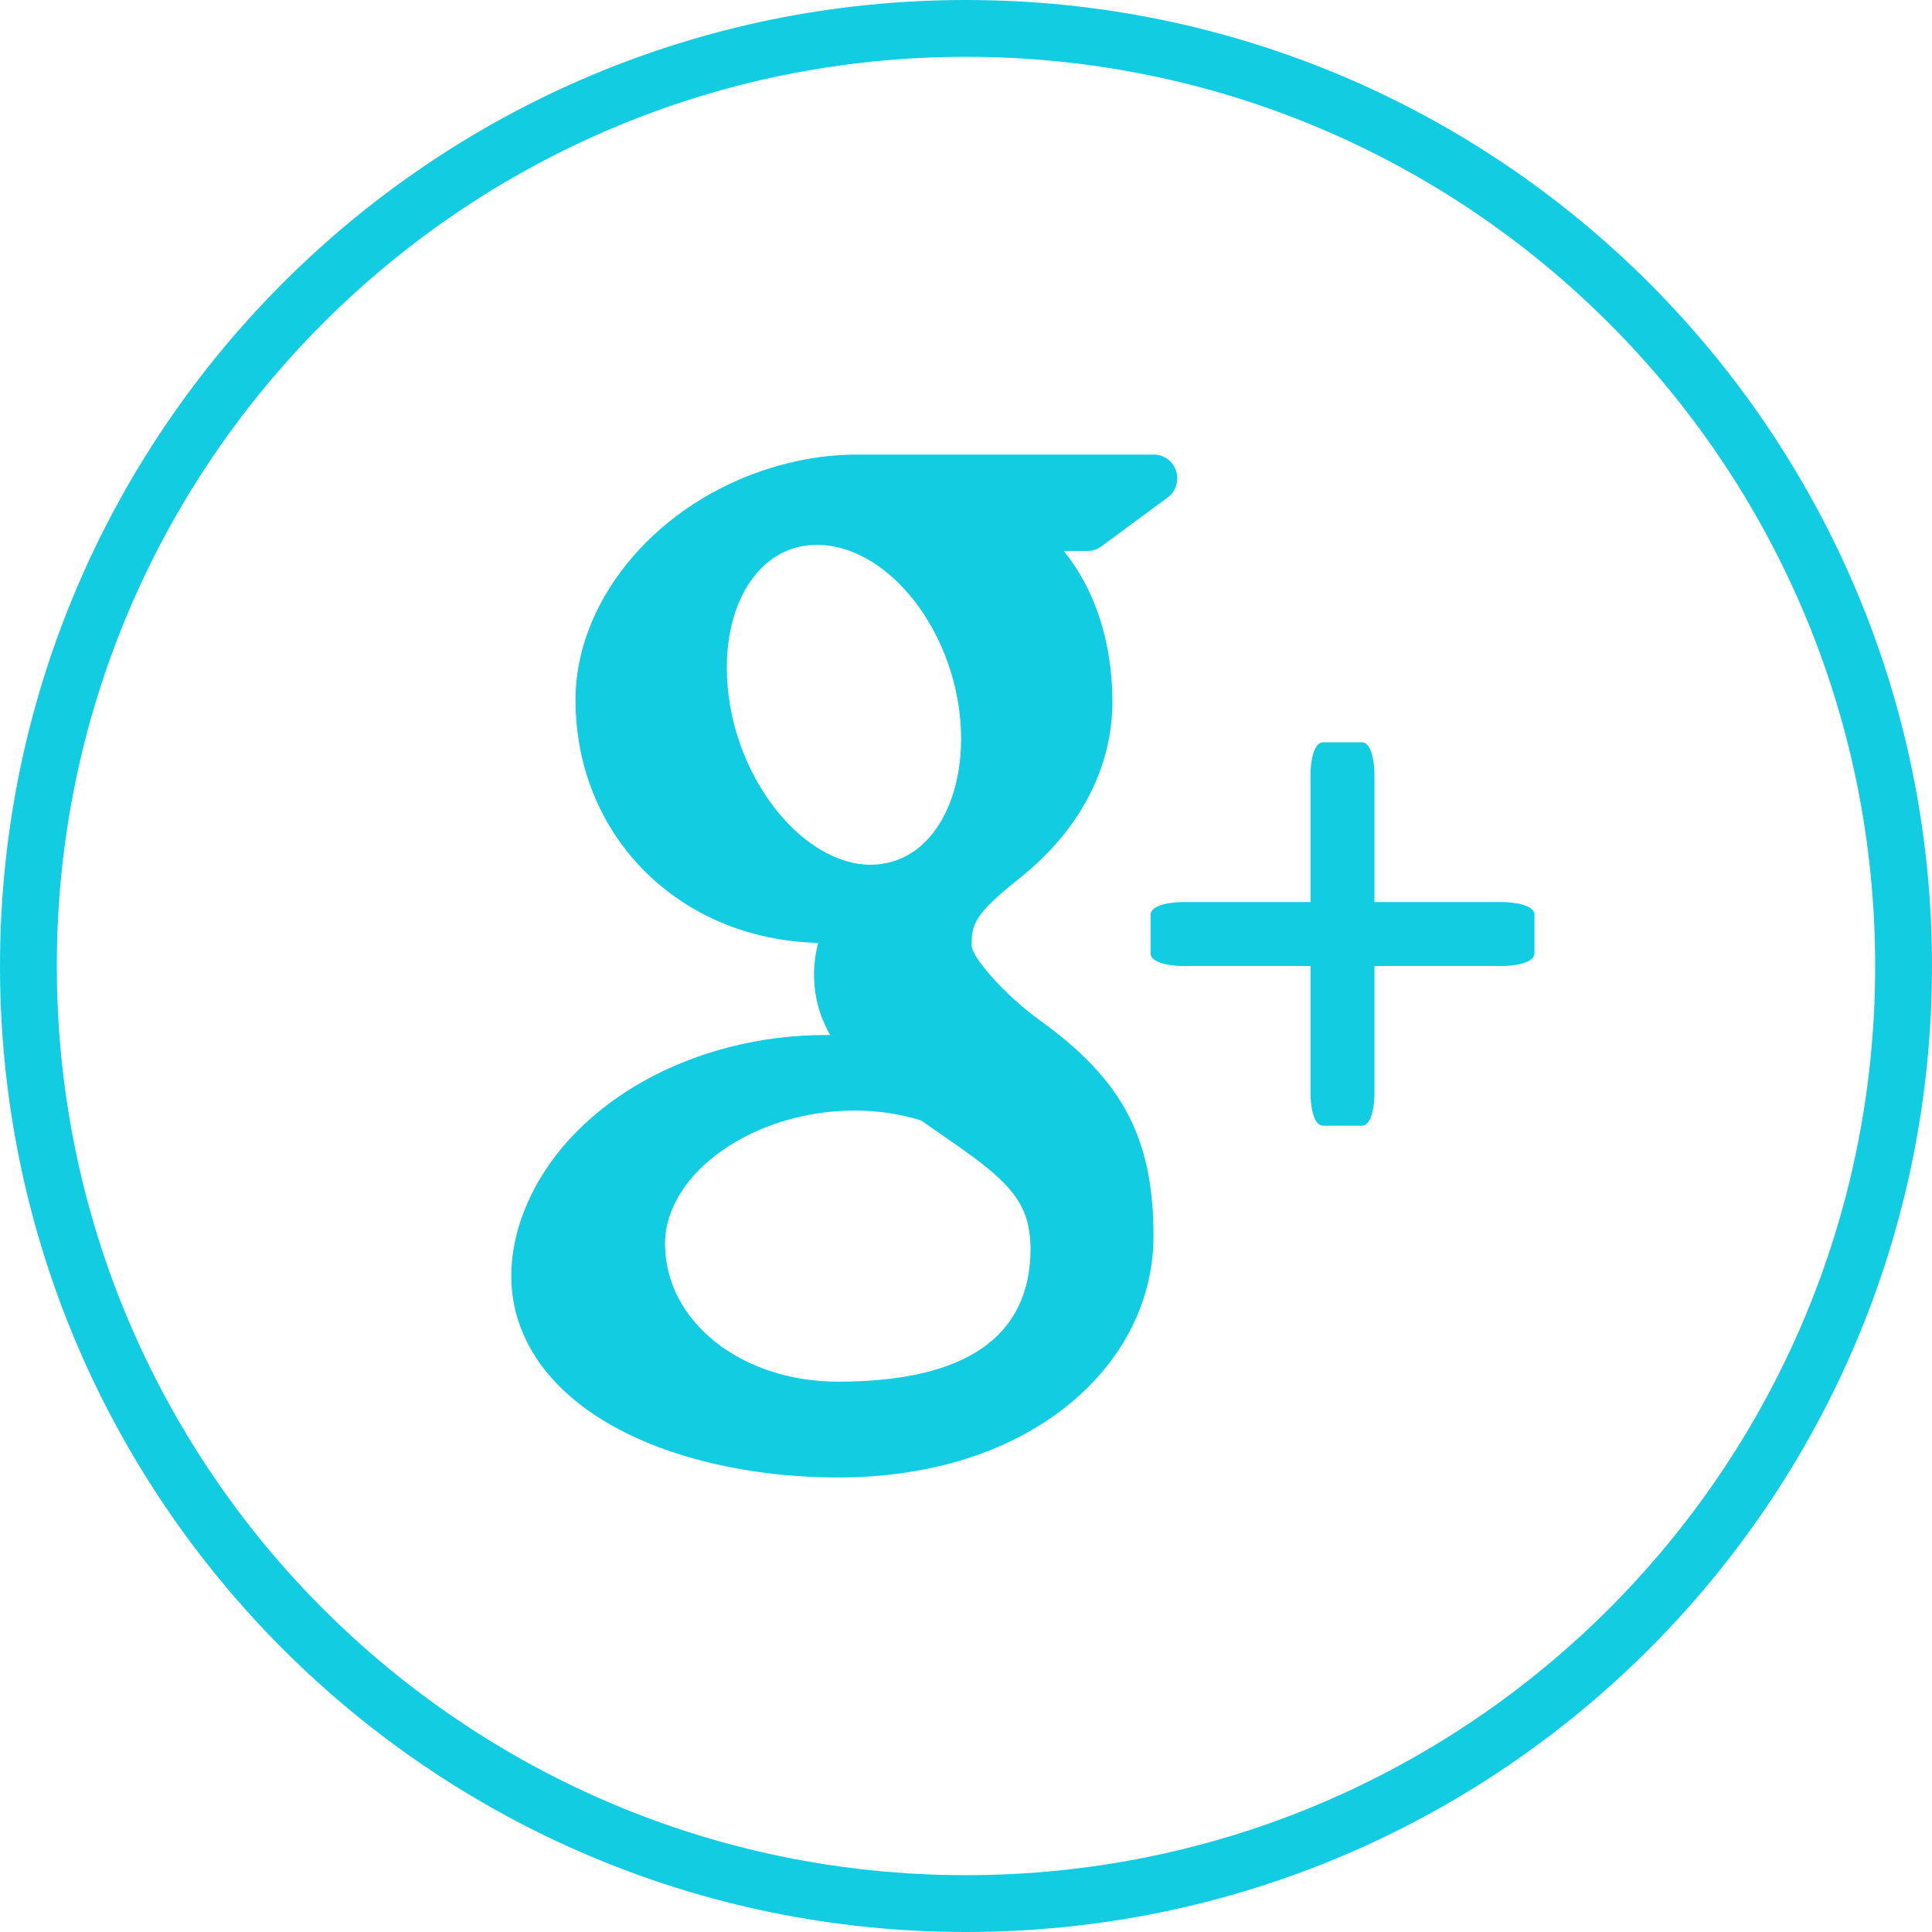 <svg xmlns="http://www.w3.org/2000/svg" xmlns:xlink="http://www.w3.org/1999/xlink" preserveAspectRatio="xMidYMid" width="34" height="34" viewBox="0 0 34 34">
  <defs>
    <style>
      .cls-1 {
        fill: #12cce2;
        fill-rule: evenodd;
      }
    </style>
  </defs>
  <path d="M17.000,34.000 C7.611,34.000 0.000,26.389 0.000,17.000 C0.000,7.612 7.611,0.000 17.000,0.000 C26.389,0.000 34.000,7.612 34.000,17.000 C34.000,26.389 26.389,34.000 17.000,34.000 ZM17.000,1.000 C8.163,1.000 1.000,8.164 1.000,17.000 C1.000,25.837 8.163,33.000 17.000,33.000 C25.837,33.000 33.000,25.837 33.000,17.000 C33.000,8.164 25.837,1.000 17.000,1.000 ZM26.438,17.000 L24.188,17.000 L24.188,19.250 C24.188,19.432 24.147,19.811 23.965,19.811 L23.287,19.811 C23.105,19.811 23.063,19.432 23.063,19.250 L23.063,17.000 L20.813,17.000 C20.631,17.000 20.249,16.957 20.249,16.776 L20.249,16.099 C20.249,15.917 20.631,15.875 20.813,15.875 L23.063,15.875 L23.063,13.625 C23.063,13.443 23.105,13.063 23.287,13.063 L23.965,13.063 C24.147,13.063 24.188,13.443 24.188,13.625 L24.188,15.875 L26.438,15.875 C26.619,15.875 27.004,15.917 27.004,16.099 L27.004,16.776 C27.004,16.957 26.619,17.000 26.438,17.000 ZM19.380,9.617 C19.310,9.668 19.225,9.696 19.139,9.696 L18.720,9.696 C19.260,10.355 19.577,11.293 19.577,12.349 C19.577,13.513 18.998,14.615 17.945,15.454 C17.131,16.099 17.099,16.275 17.099,16.645 C17.109,16.848 17.677,17.507 18.301,17.957 C19.758,19.006 20.300,20.034 20.300,21.753 C20.300,23.543 18.962,25.094 16.892,25.706 C16.228,25.901 15.510,26.001 14.756,26.001 C13.918,26.001 13.110,25.902 12.359,25.709 C10.904,25.335 9.826,24.626 9.325,23.713 C9.109,23.319 8.998,22.898 8.998,22.461 C8.998,22.012 9.104,21.557 9.312,21.107 C10.110,19.377 12.212,18.214 14.541,18.214 C14.564,18.214 14.586,18.214 14.608,18.213 C14.418,17.875 14.326,17.525 14.326,17.154 C14.326,16.970 14.350,16.783 14.398,16.593 C11.955,16.536 10.128,14.716 10.128,12.315 C10.128,10.620 11.458,8.970 13.362,8.302 C13.932,8.102 14.513,8.000 15.084,8.000 L20.307,8.000 C20.486,8.000 20.643,8.117 20.698,8.289 C20.753,8.462 20.693,8.651 20.548,8.756 L19.380,9.617 ZM11.704,21.890 C11.704,23.250 13.040,24.315 14.746,24.315 C16.996,24.315 18.136,23.526 18.136,21.969 C18.136,21.822 18.118,21.669 18.083,21.517 C17.931,20.912 17.387,20.535 16.564,19.964 C16.451,19.886 16.332,19.804 16.211,19.718 C15.855,19.607 15.477,19.549 15.090,19.544 L15.043,19.544 C13.264,19.544 11.704,20.641 11.704,21.890 ZM16.882,12.508 C16.678,10.933 15.574,9.624 14.419,9.589 L14.373,9.589 C13.964,9.589 13.600,9.759 13.322,10.082 C12.892,10.581 12.711,11.371 12.824,12.251 C13.026,13.823 14.155,15.183 15.285,15.218 L15.304,15.218 C15.305,15.218 15.305,15.218 15.305,15.218 C15.730,15.218 16.089,15.047 16.367,14.724 C16.803,14.219 16.996,13.390 16.882,12.508 Z" class="cls-1"/>
</svg>
